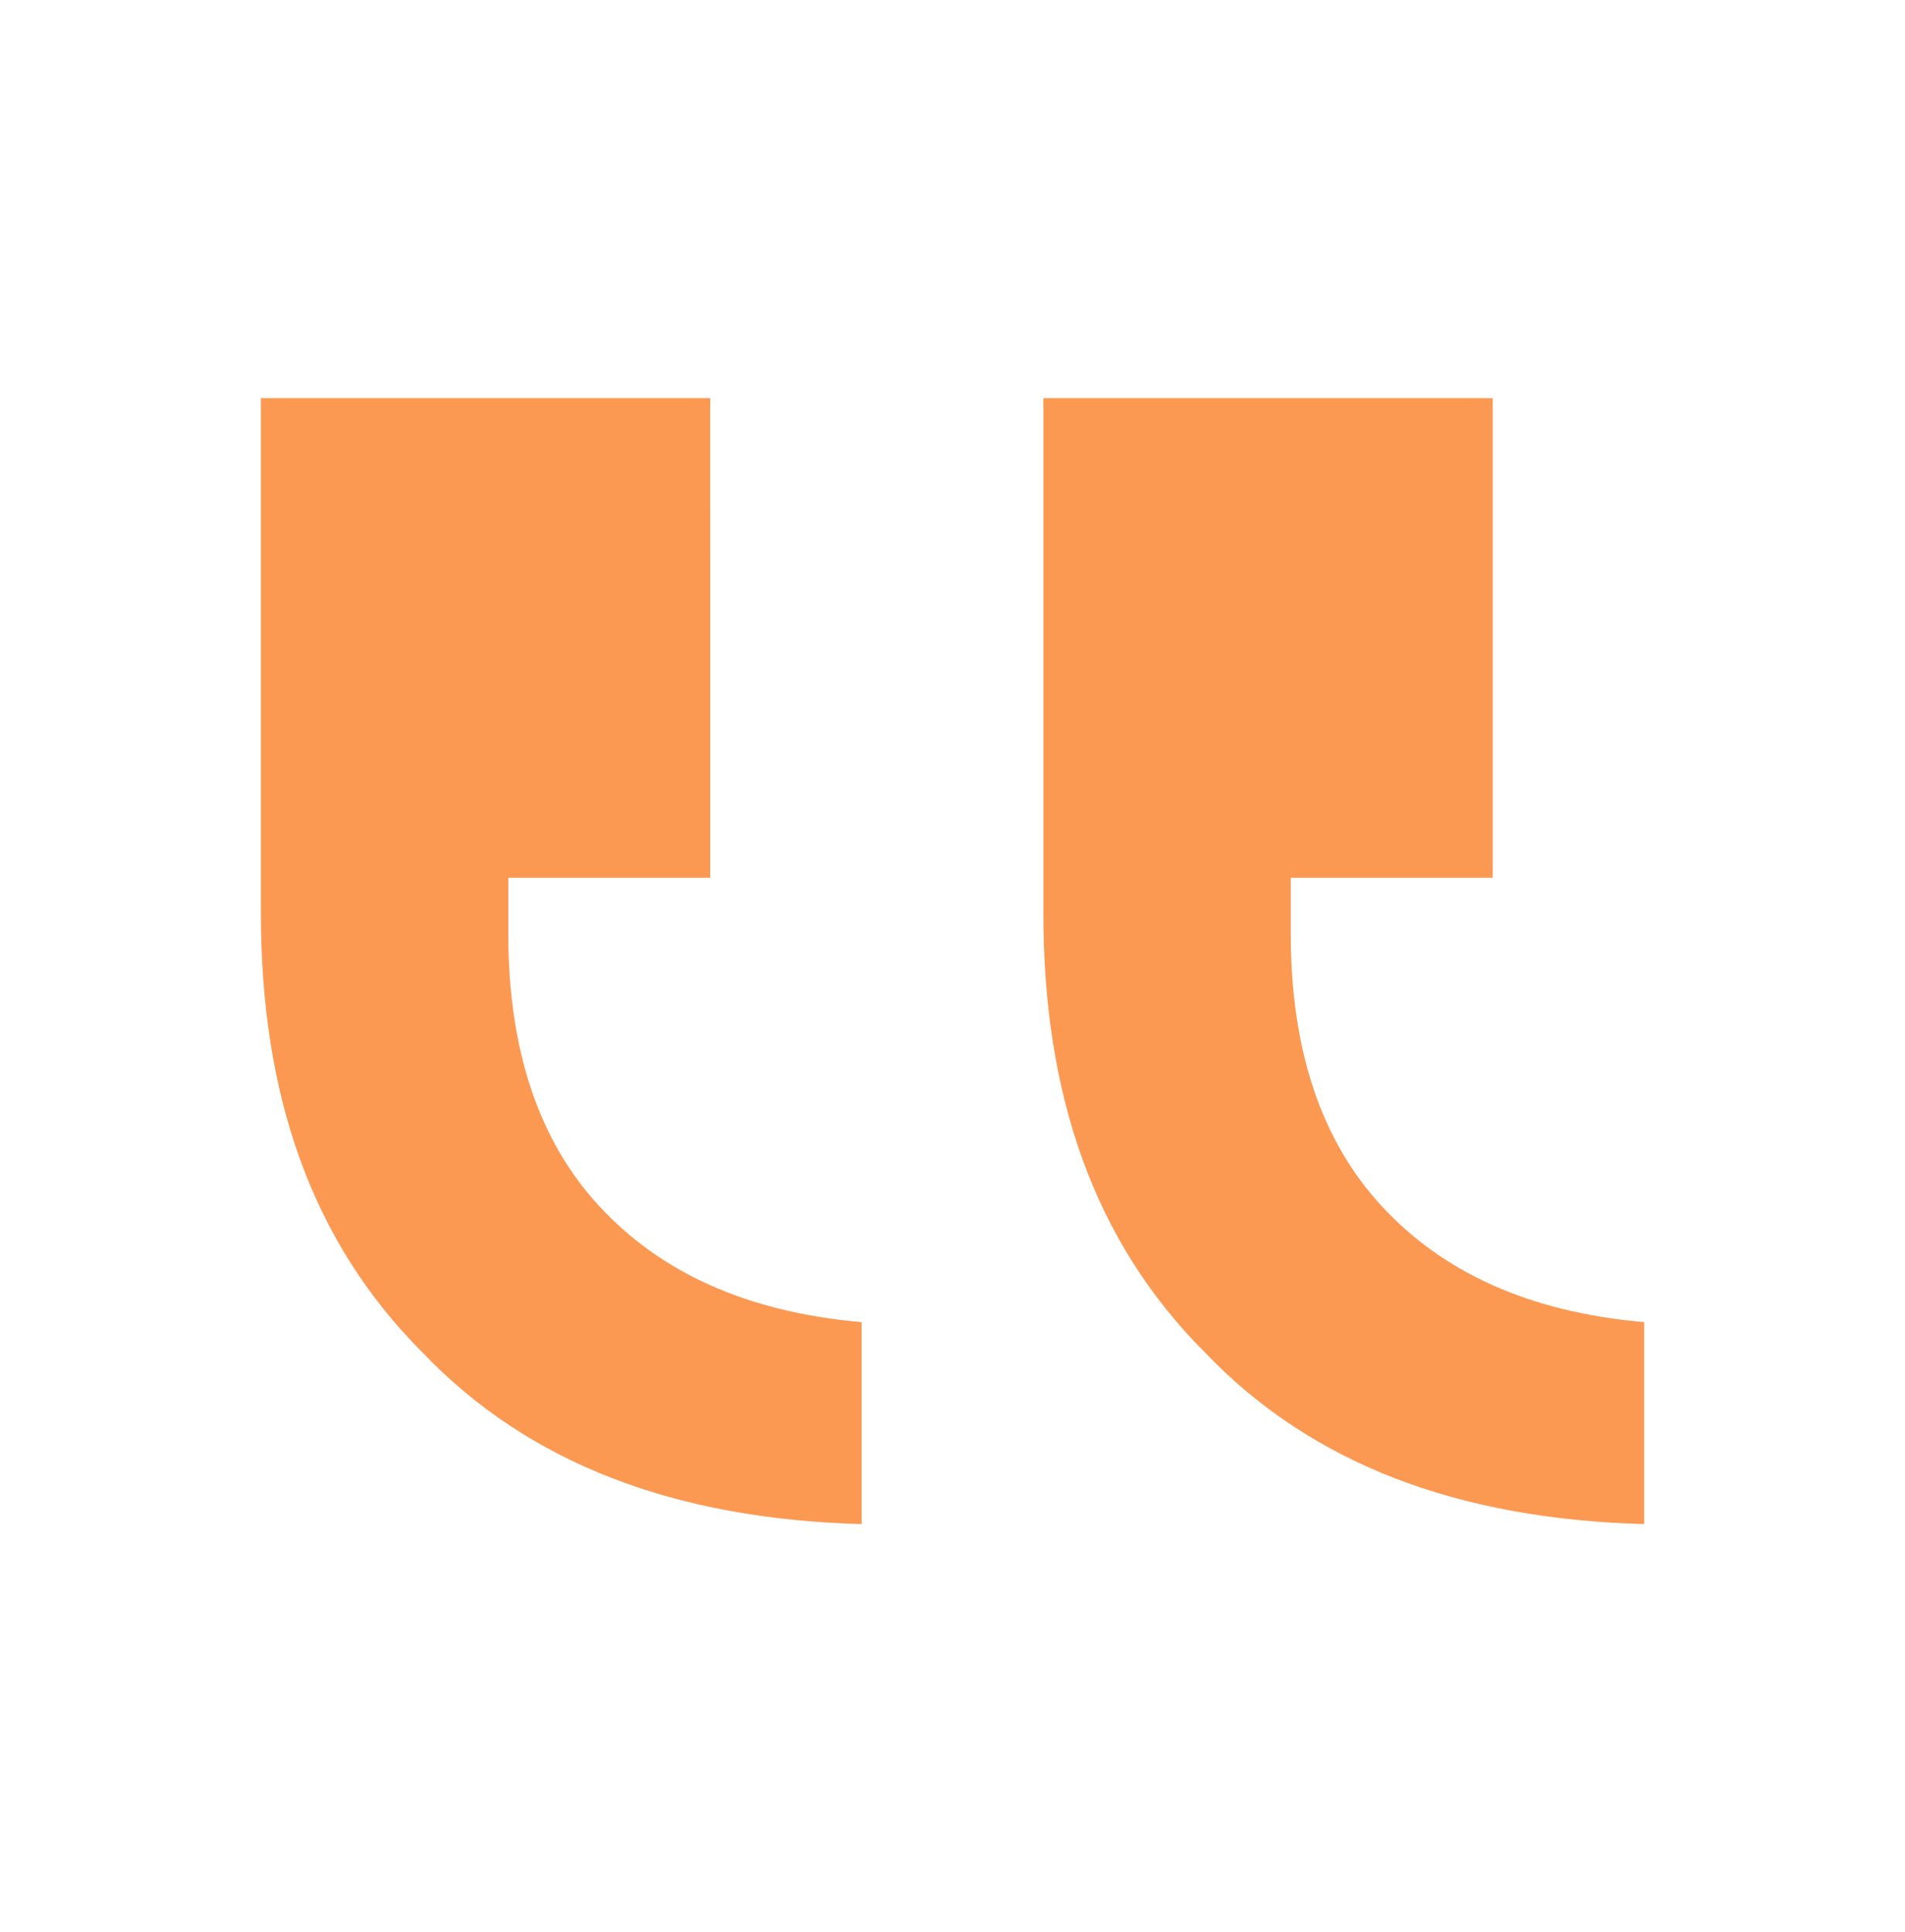 <svg width="72" height="73" viewBox="0 0 72 73" fill="none" xmlns="http://www.w3.org/2000/svg">
<path d="M19.21 33.171V35.27C19.21 39.659 20.354 43.093 22.644 45.573C24.934 48.054 28.177 49.58 32.566 49.962V57.594C25.506 57.403 19.973 55.304 15.966 51.107C11.768 46.909 9.86 41.376 9.86 34.507V15.045H26.841L26.842 33.171H19.21ZM48.784 33.171V35.27C48.784 39.659 49.928 43.093 52.218 45.573C54.508 48.054 57.751 49.58 62.14 49.962V57.594C55.08 57.403 49.547 55.304 45.54 51.107C41.342 46.909 39.434 41.376 39.434 34.507V15.045H56.416V33.171H48.784Z" fill="#FB9953"/>
</svg>
